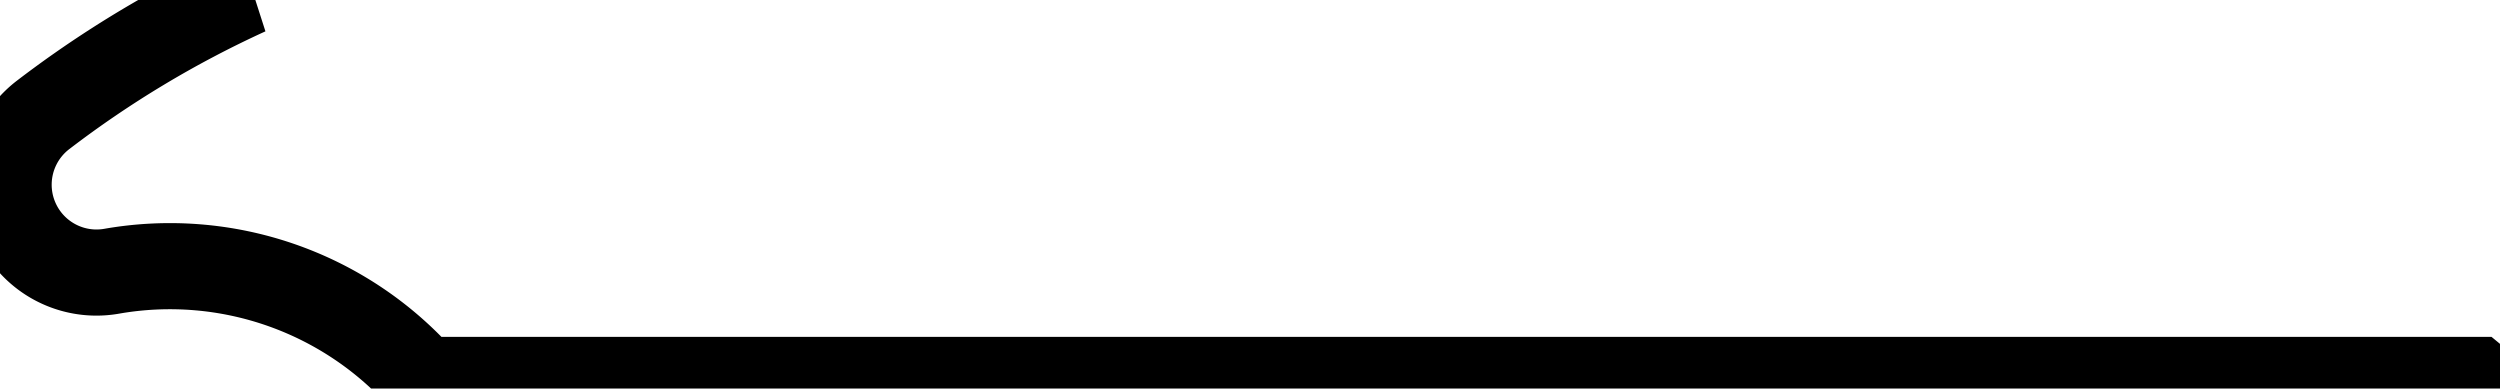 <?xml version="1.0" encoding="UTF-8" standalone="no"?>
<!-- Generator: Fusion 360, Shaper Origin Export Add-In, Version 1.4.1  -->

<svg
   xmlns:shaper="http://www.shapertools.com/namespaces/shaper"
   xmlns:dc="http://purl.org/dc/elements/1.1/"
   xmlns:cc="http://creativecommons.org/ns#"
   xmlns:rdf="http://www.w3.org/1999/02/22-rdf-syntax-ns#"
   xmlns:svg="http://www.w3.org/2000/svg"
   xmlns="http://www.w3.org/2000/svg"
   xmlns:sodipodi="http://sodipodi.sourceforge.net/DTD/sodipodi-0.dtd"
   xmlns:inkscape="http://www.inkscape.org/namespaces/inkscape"
   enable-background="new 0 0 36.277 5.638"
   height="5.638cm"
   shaper:fusionaddin="version:1.4.1"
   version="1.1"
   viewBox="0 0 36.277 5.638"
   width="36.277cm"
   x="0cm"
   xml:space="preserve"
   y="0cm"
   id="svg4"
   sodipodi:docname="layer8_1.svg"
   inkscape:version="0.92.2 (5c3e80d, 2017-08-06)"><defs
     id="defs8" /><sodipodi:namedview
     pagecolor="#ffffff"
     bordercolor="#666666"
     borderopacity="1"
     objecttolerance="10"
     gridtolerance="10"
     guidetolerance="10"
     inkscape:pageopacity="0"
     inkscape:pageshadow="2"
     inkscape:window-width="2560"
     inkscape:window-height="1537"
     id="namedview6"
     showgrid="false"
     inkscape:zoom="0.91604735"
     inkscape:cx="627.94743"
     inkscape:cy="134.81293"
     inkscape:window-x="1432"
     inkscape:window-y="757"
     inkscape:window-maximized="1"
     inkscape:current-layer="svg4" /><path
     d="M-3.371,5.454 A15.535,15.535 117.953 0,1 -5.529,4.07 A1.4,1.4 127.421 0,1 -4.437,1.579 A4.777,4.777 99.944 0,0 -0,0 L30.199,0 29.896,0.25 0.112,0.25 A5.027,5.027 42.195 0,1 -4.48,1.825 A1.15,1.15 279.944 0,0 -5.377,3.871 A15.285,15.285 127.421 0,0 -2.434,5.638 L-3.371,5.454z"
     fill="rgb(0,0,0)"
     shaper:cutDepth="0"
     shaper:pathType="exterior"
     transform="matrix(1,0,0,-1,6.078,5.638)"
     vector-effect="non-scaling-stroke"
     id="path2"
     style="fill:none;stroke:#000000;stroke-opacity:1" /></svg>